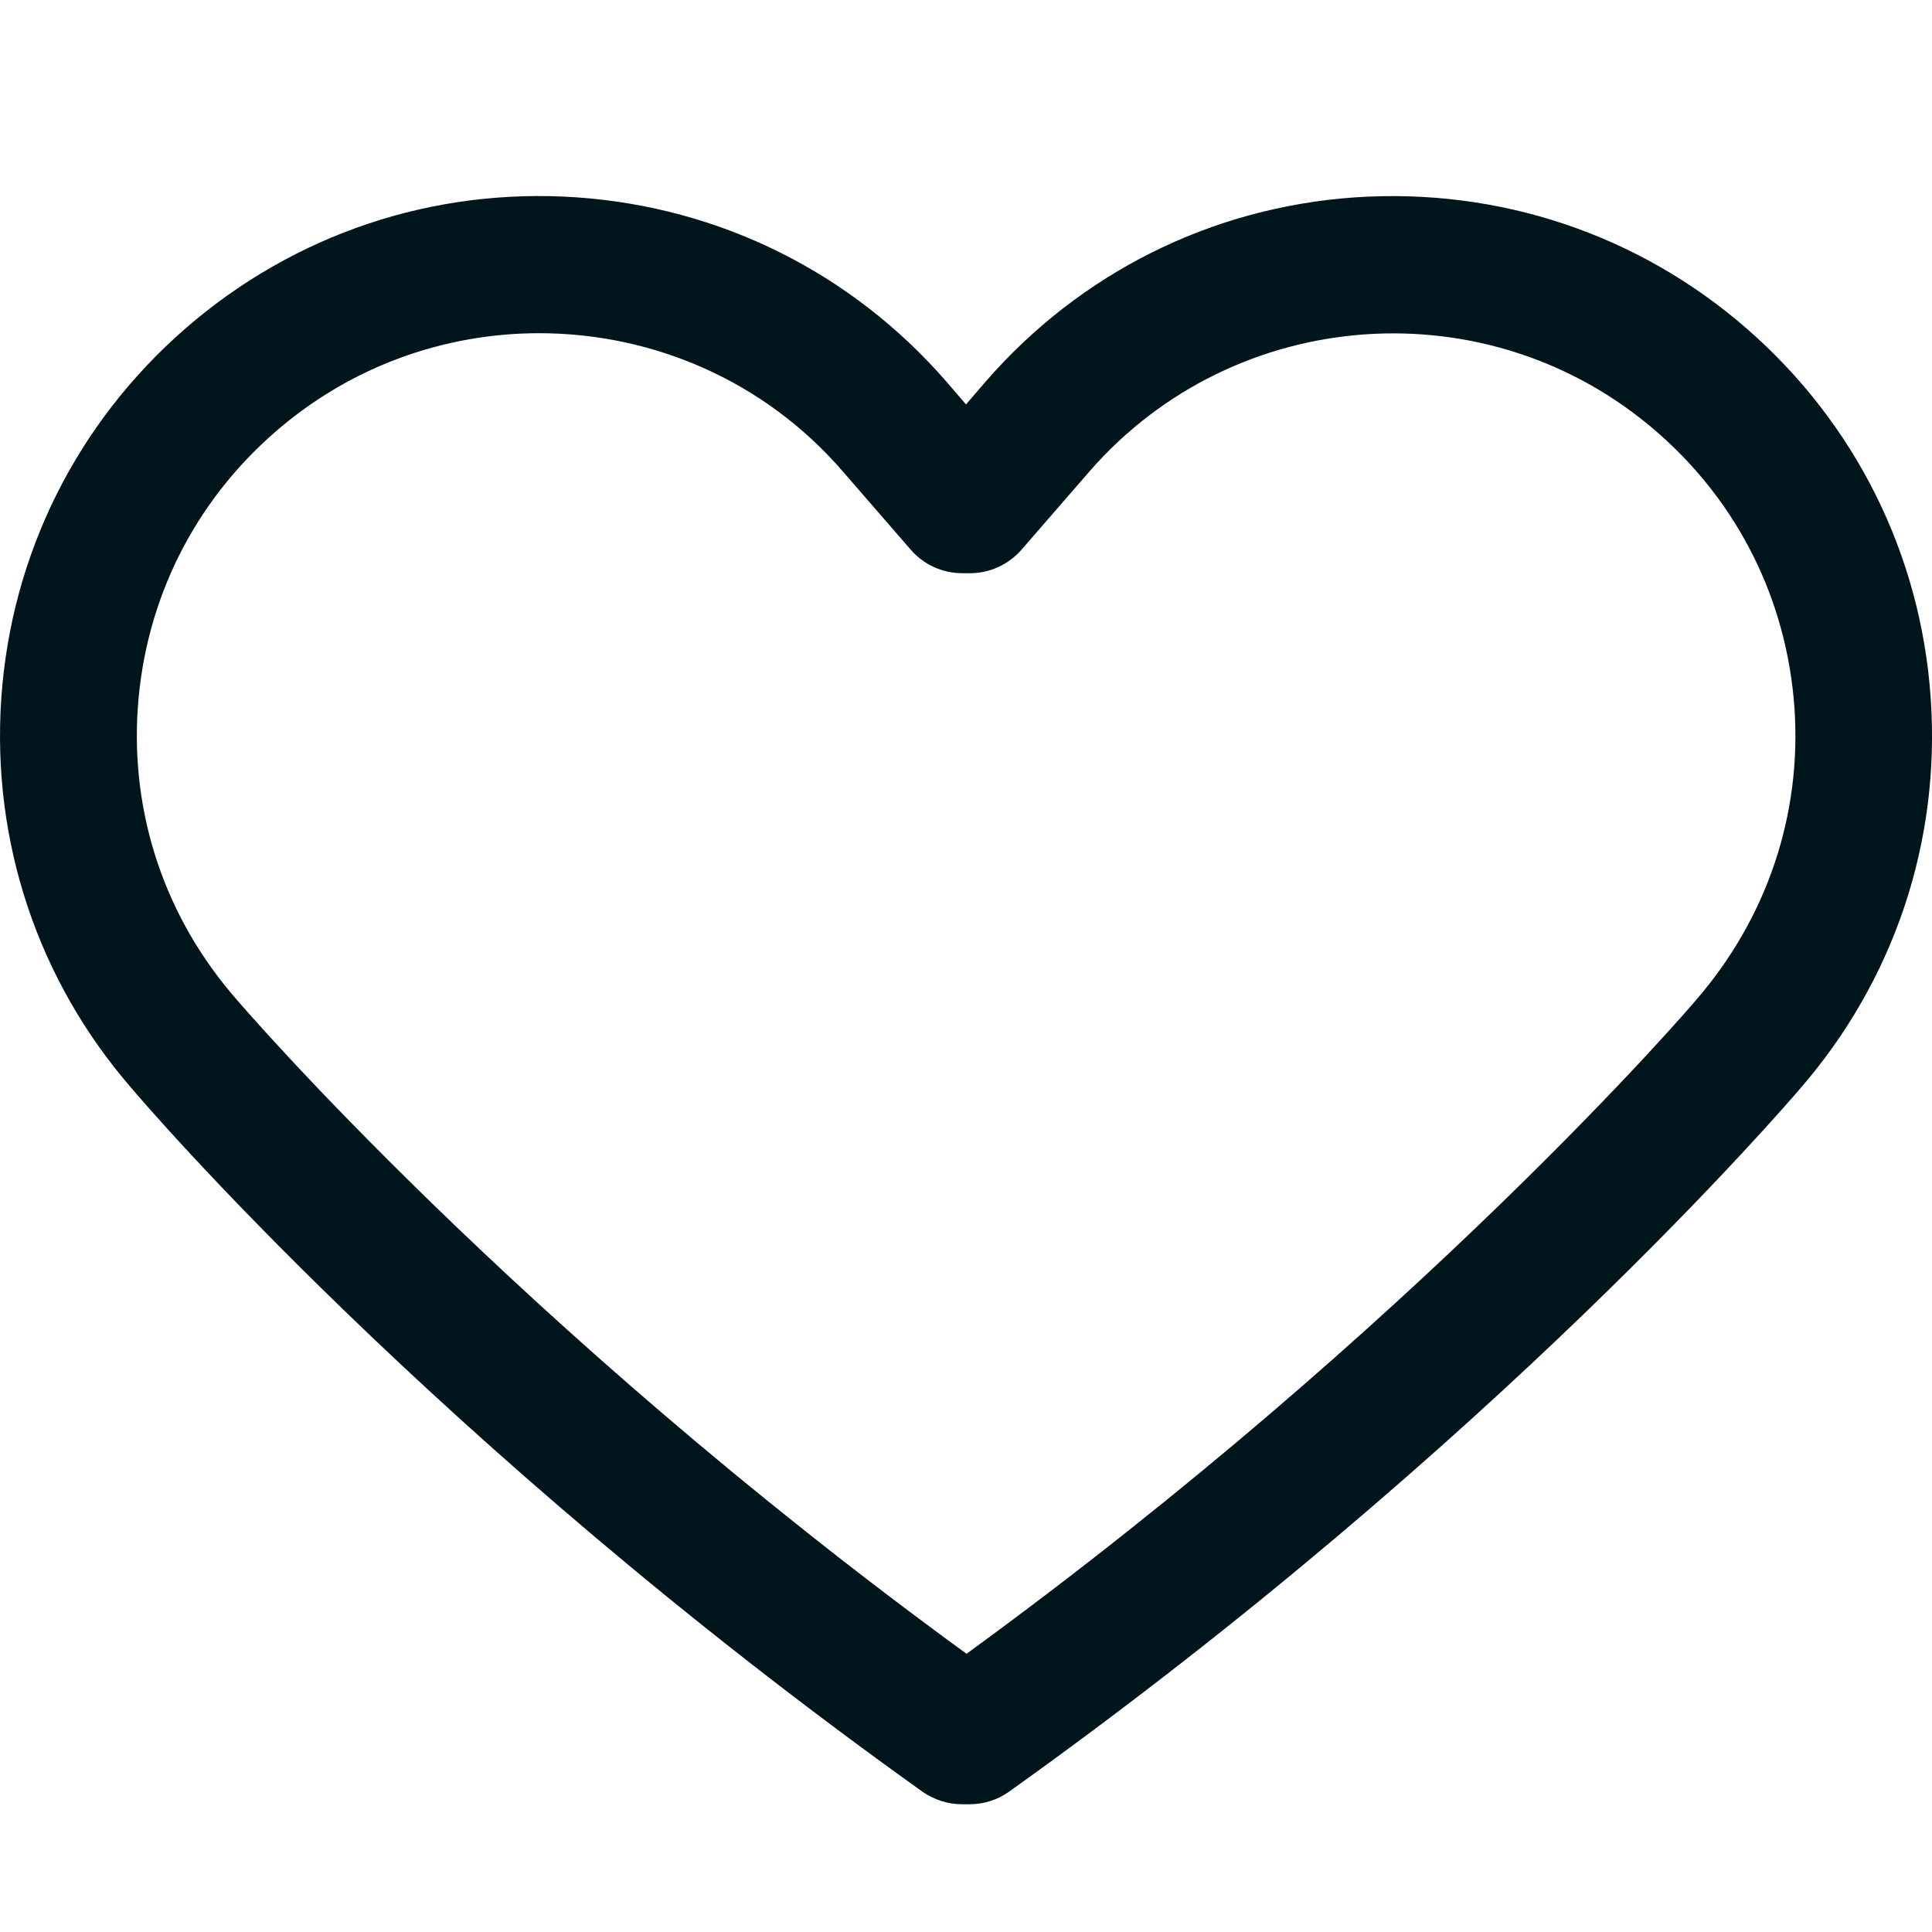 <?xml version="1.0" encoding="UTF-8"?>
<svg id="Layer_1" data-name="Layer 1" xmlns="http://www.w3.org/2000/svg" version="1.1" viewBox="0 0 110 110">
  <defs>
    <style>
      .cls-1 {
        fill: #00151C;
        stroke-width: 0px;
      }
    </style>
  </defs>
  <path class="cls-1" d="M52.508,102.003c.663.465,1.463.724,2.264.724h.427c.823,0,1.6-.251,2.264-.724,27.802-19.861,44.332-39.219,44.994-39.98,5.388-6.188,8.04-14.107,7.469-22.284-.564-8.177-4.291-15.646-10.479-21.034-6.188-5.388-14.122-8.017-22.284-7.469-8.177.564-15.646,4.291-21.034,10.479l-1.128,1.311-1.128-1.311c-5.388-6.188-12.857-9.907-21.034-10.479-8.177-.564-16.096,2.088-22.284,7.469C4.365,24.094.646,31.562.075,39.739c-.564,8.177,2.088,16.096,7.431,22.237.678.808,17.201,20.165,45.001,40.026h.001ZM7.848,40.272c.427-6.104,3.201-11.668,7.827-15.684,4.329-3.765,9.679-5.617,15.021-5.617,6.402,0,12.781,2.652,17.285,7.865l3.864,4.451c.739.861,1.814,1.349,2.949,1.349h.427c1.128,0,2.202-.488,2.949-1.349l3.864-4.451c8.292-9.519,22.787-10.532,32.306-2.241,4.626,4.016,7.392,9.58,7.827,15.684.427,6.104-1.562,11.995-5.601,16.66-.152.198-15.806,18.473-41.535,37.221C29.295,75.412,13.648,57.115,13.457,56.892c-4.047-4.626-6.036-10.517-5.609-16.621h0Z"/>
</svg>